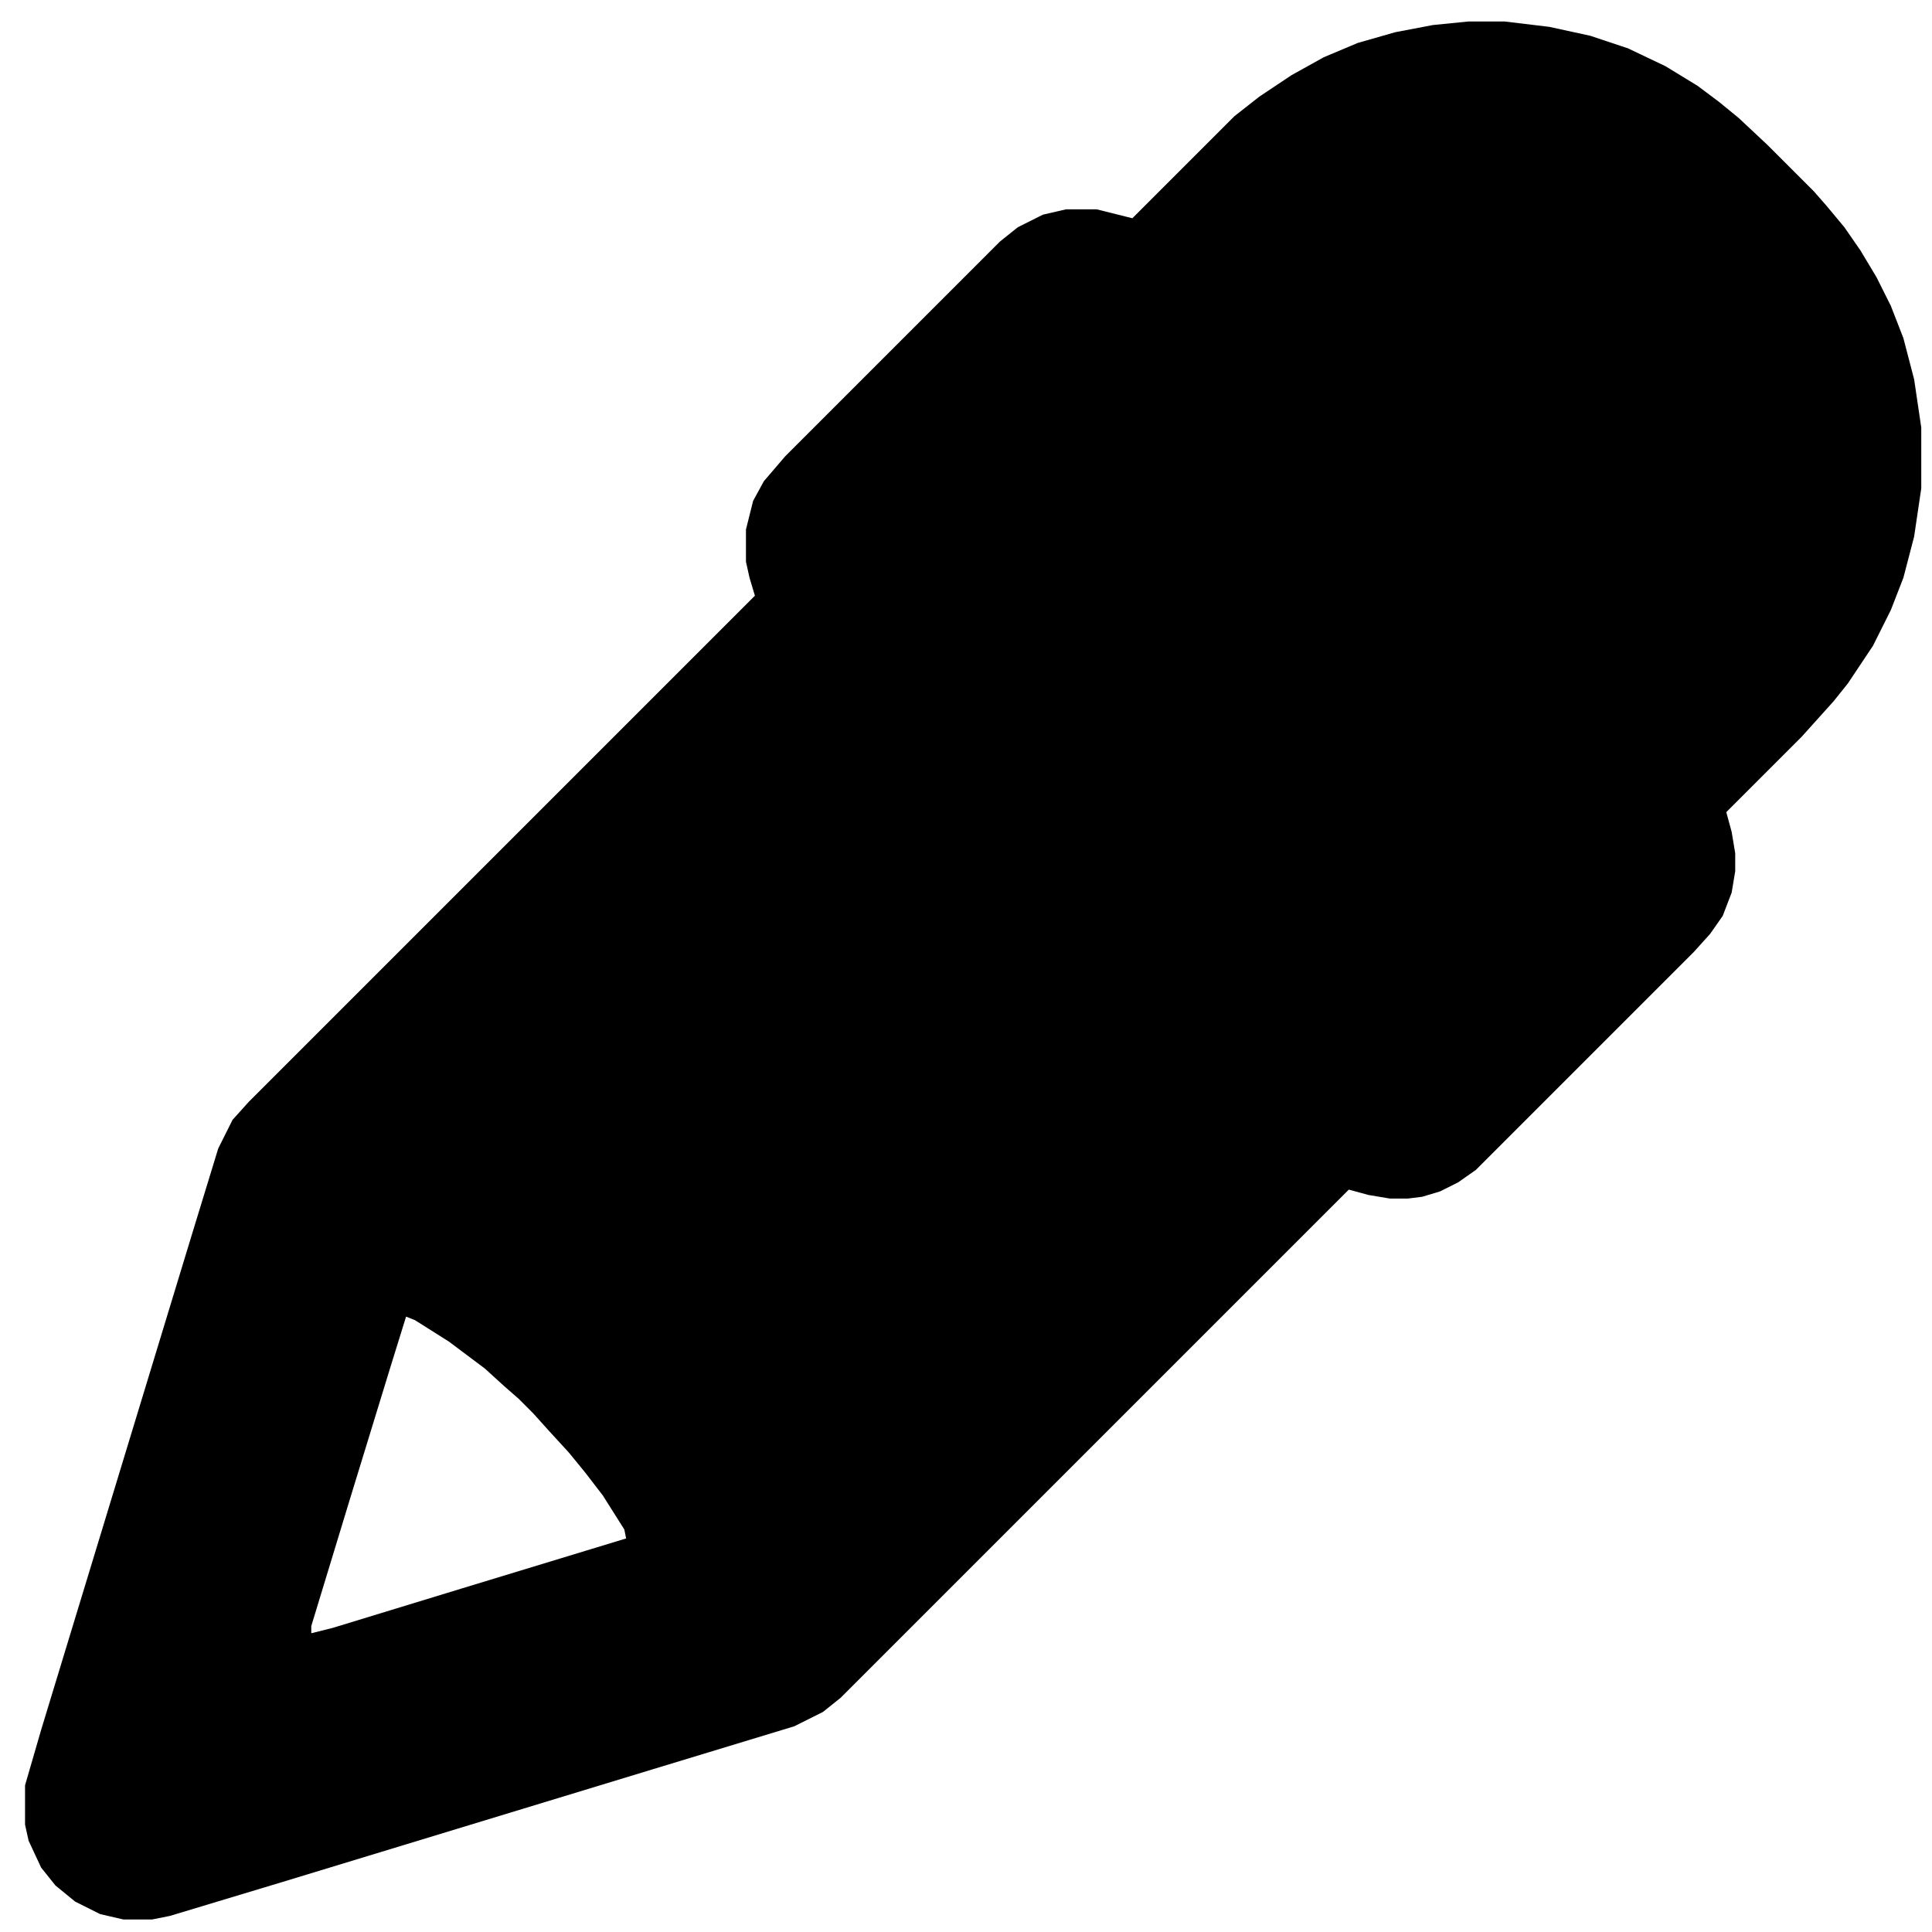 <svg xmlns="http://www.w3.org/2000/svg" viewBox="0 0 1080 1080" fill="currentColor"><path d="M821 12h20l25 3 23 5 21 7 21 10 18 11 12 9 11 9 16 15 26 26 7 8 10 12 9 13 9 15 8 16 7 18 6 23 4 27v34l-4 27-6 23-7 18-10 20-14 21-8 10-9 10-9 10-42 42 3 11 2 12v10l-2 12-5 13-7 10-9 10-122 122-10 7-10 5-10 3-8 1h-10l-12-2-11-3-284 284-10 8-16 8-79 24-69 21-69 21-69 21-63 19-10 2H69l-13-3-14-7-11-9-8-10-7-15-2-9v-22l9-31 21-69 21-69 21-69 21-69 15-49 8-16 9-10 283-283-3-10-2-9v-18l4-16 6-11 12-14 120-120 10-8 14-7 13-3h17l16 4 4 1 57-57 14-11 18-12 18-10 19-8 21-6 21-4ZM227 736l-9 29-23 75-21 69v4l12-3 72-22 69-21 23-7-1-5-12-19-10-13-9-11-11-12-9-10-8-8-8-7-11-10-20-15-19-12Z"/></svg>
